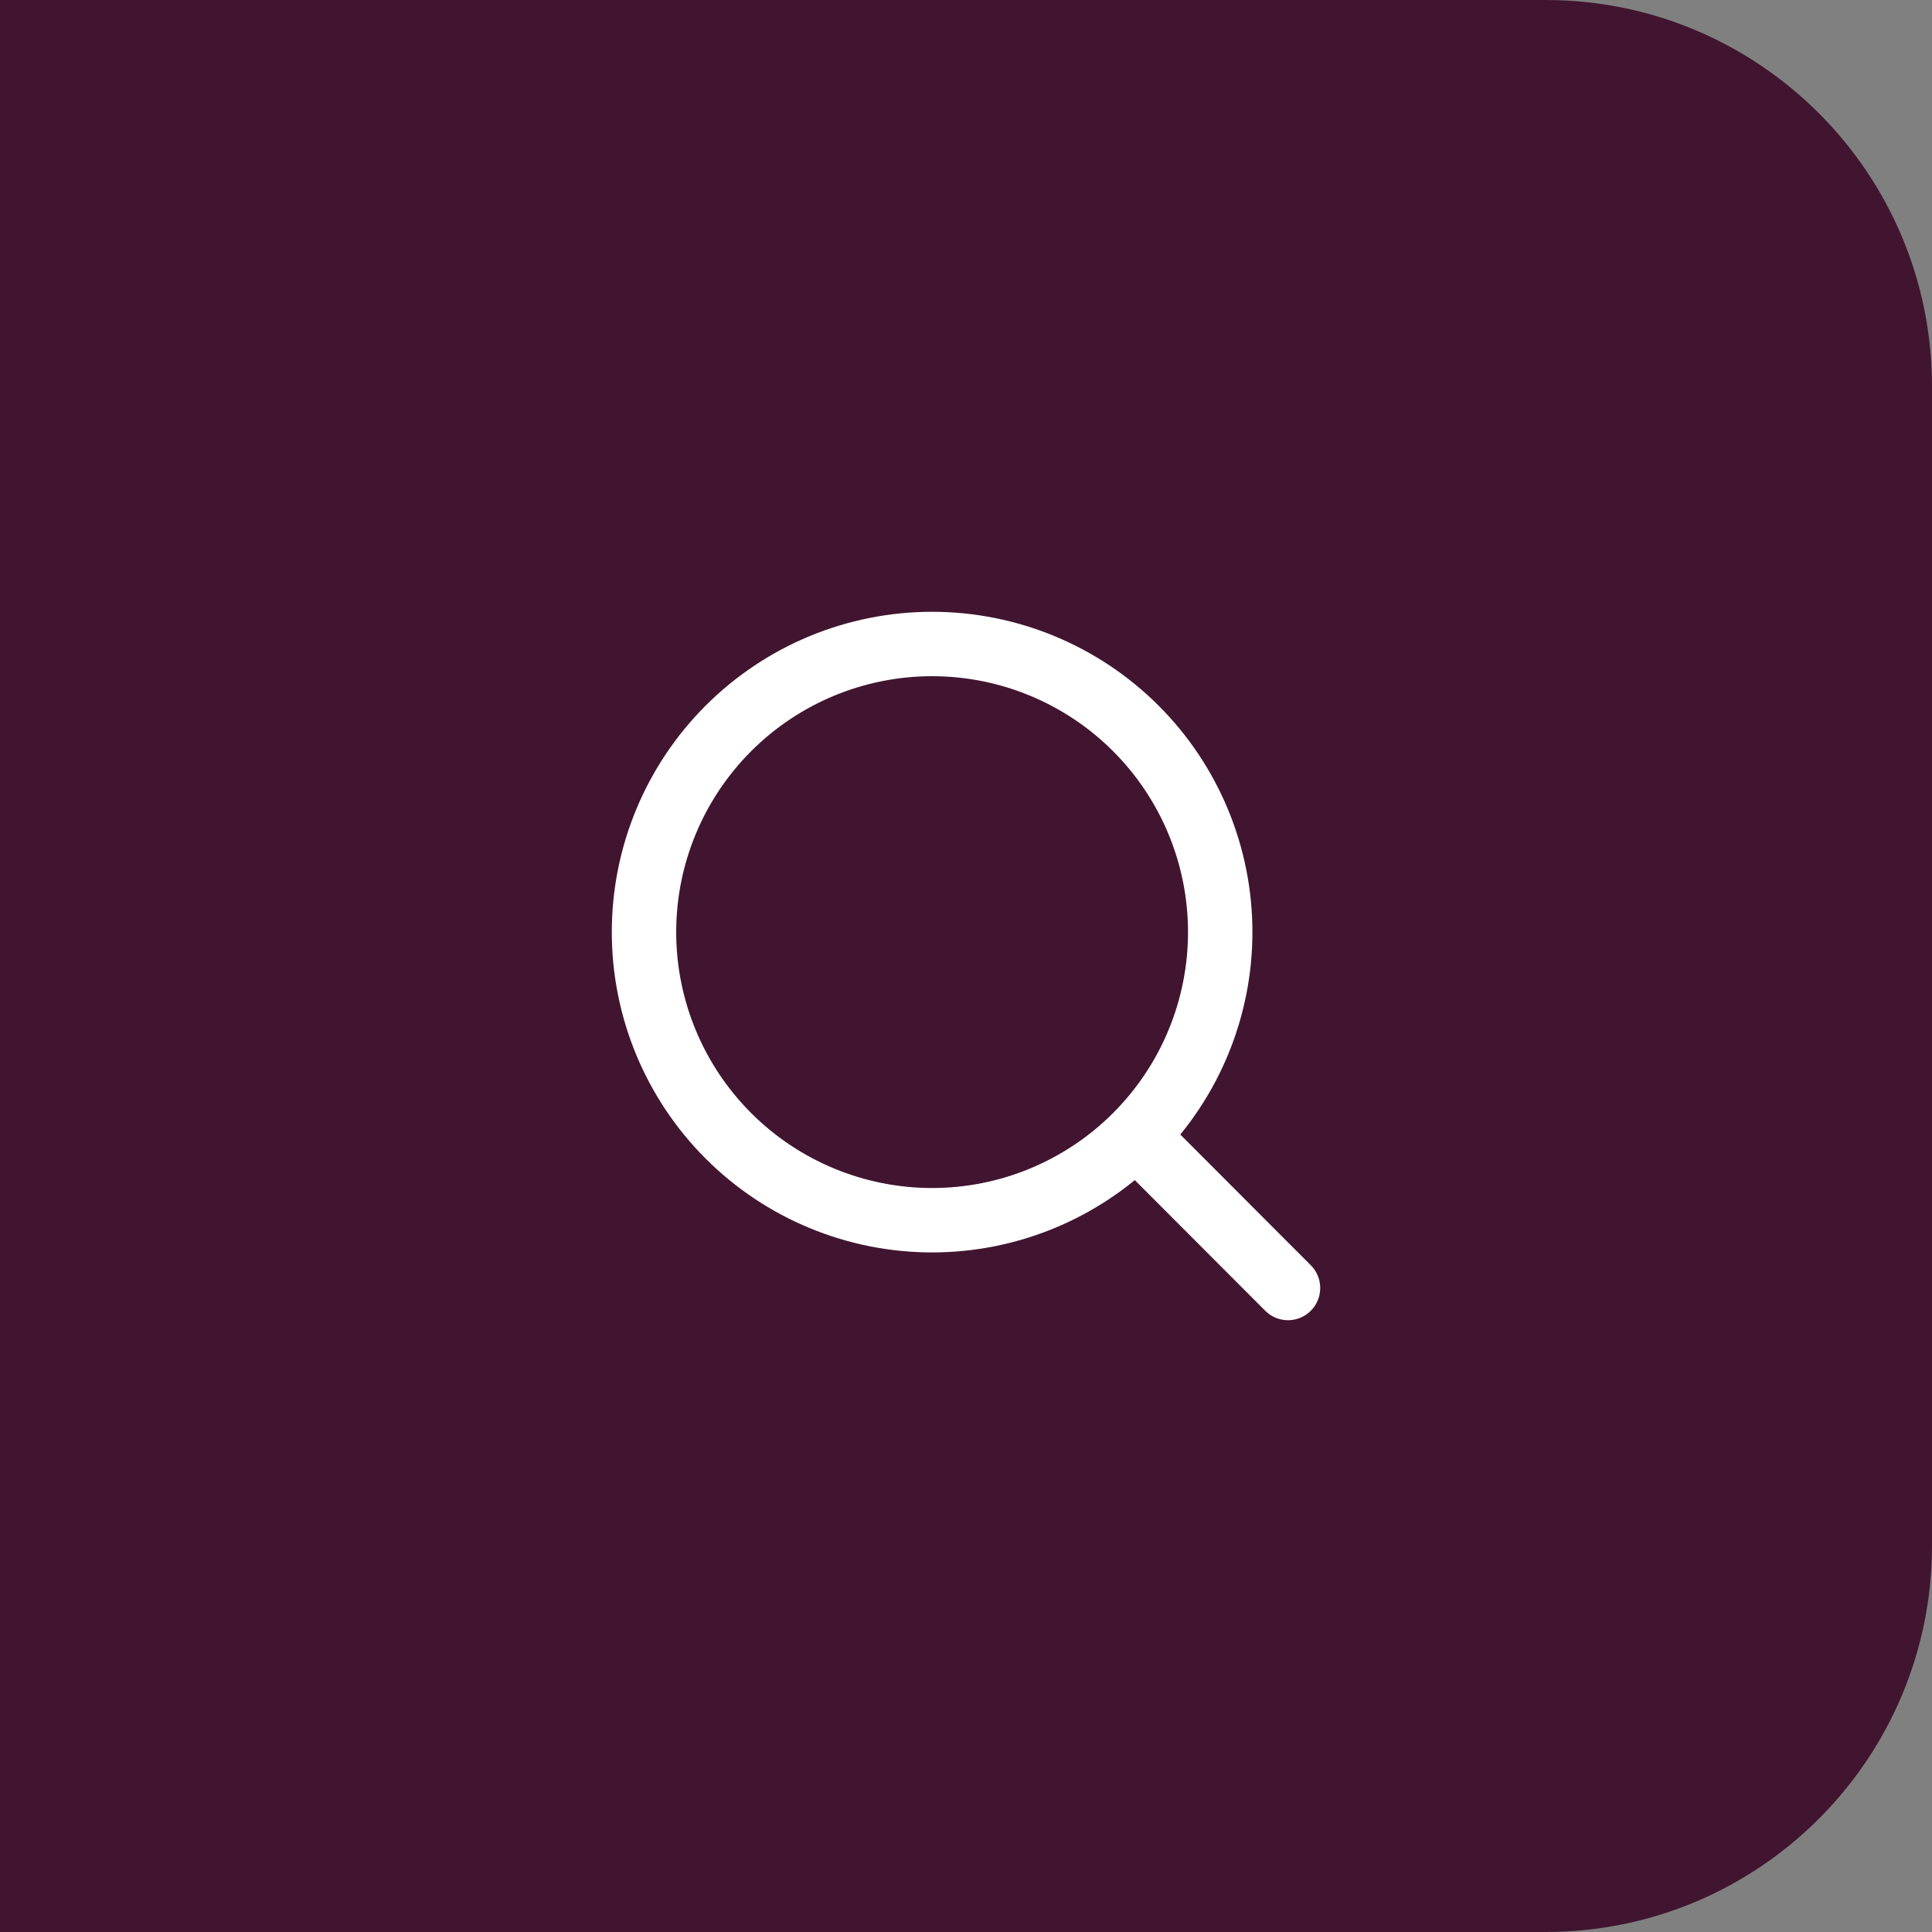 <svg xmlns="http://www.w3.org/2000/svg" width="60" height="60" viewBox="0 0 60 60" fill="none">
  <rect x="0" y="0" width="60" height="60" fill="#808080" stroke="none"/>
  <path d="M0 0H48C54.627 0 60 5.373 60 12V48C60 54.627 54.627 60 48 60H0V0Z" fill="#411530"/>
  <path d="M40 40L35.278 35.27M37.895 28.947C37.895 31.32 36.952 33.596 35.274 35.274C33.596 36.952 31.32 37.895 28.947 37.895C26.574 37.895 24.299 36.952 22.621 35.274C20.943 33.596 20 31.32 20 28.947C20 26.574 20.943 24.299 22.621 22.621C24.299 20.943 26.574 20 28.947 20C31.32 20 33.596 20.943 35.274 22.621C36.952 24.299 37.895 26.574 37.895 28.947V28.947Z" stroke="white" stroke-width="2" stroke-linecap="round"/>
</svg>